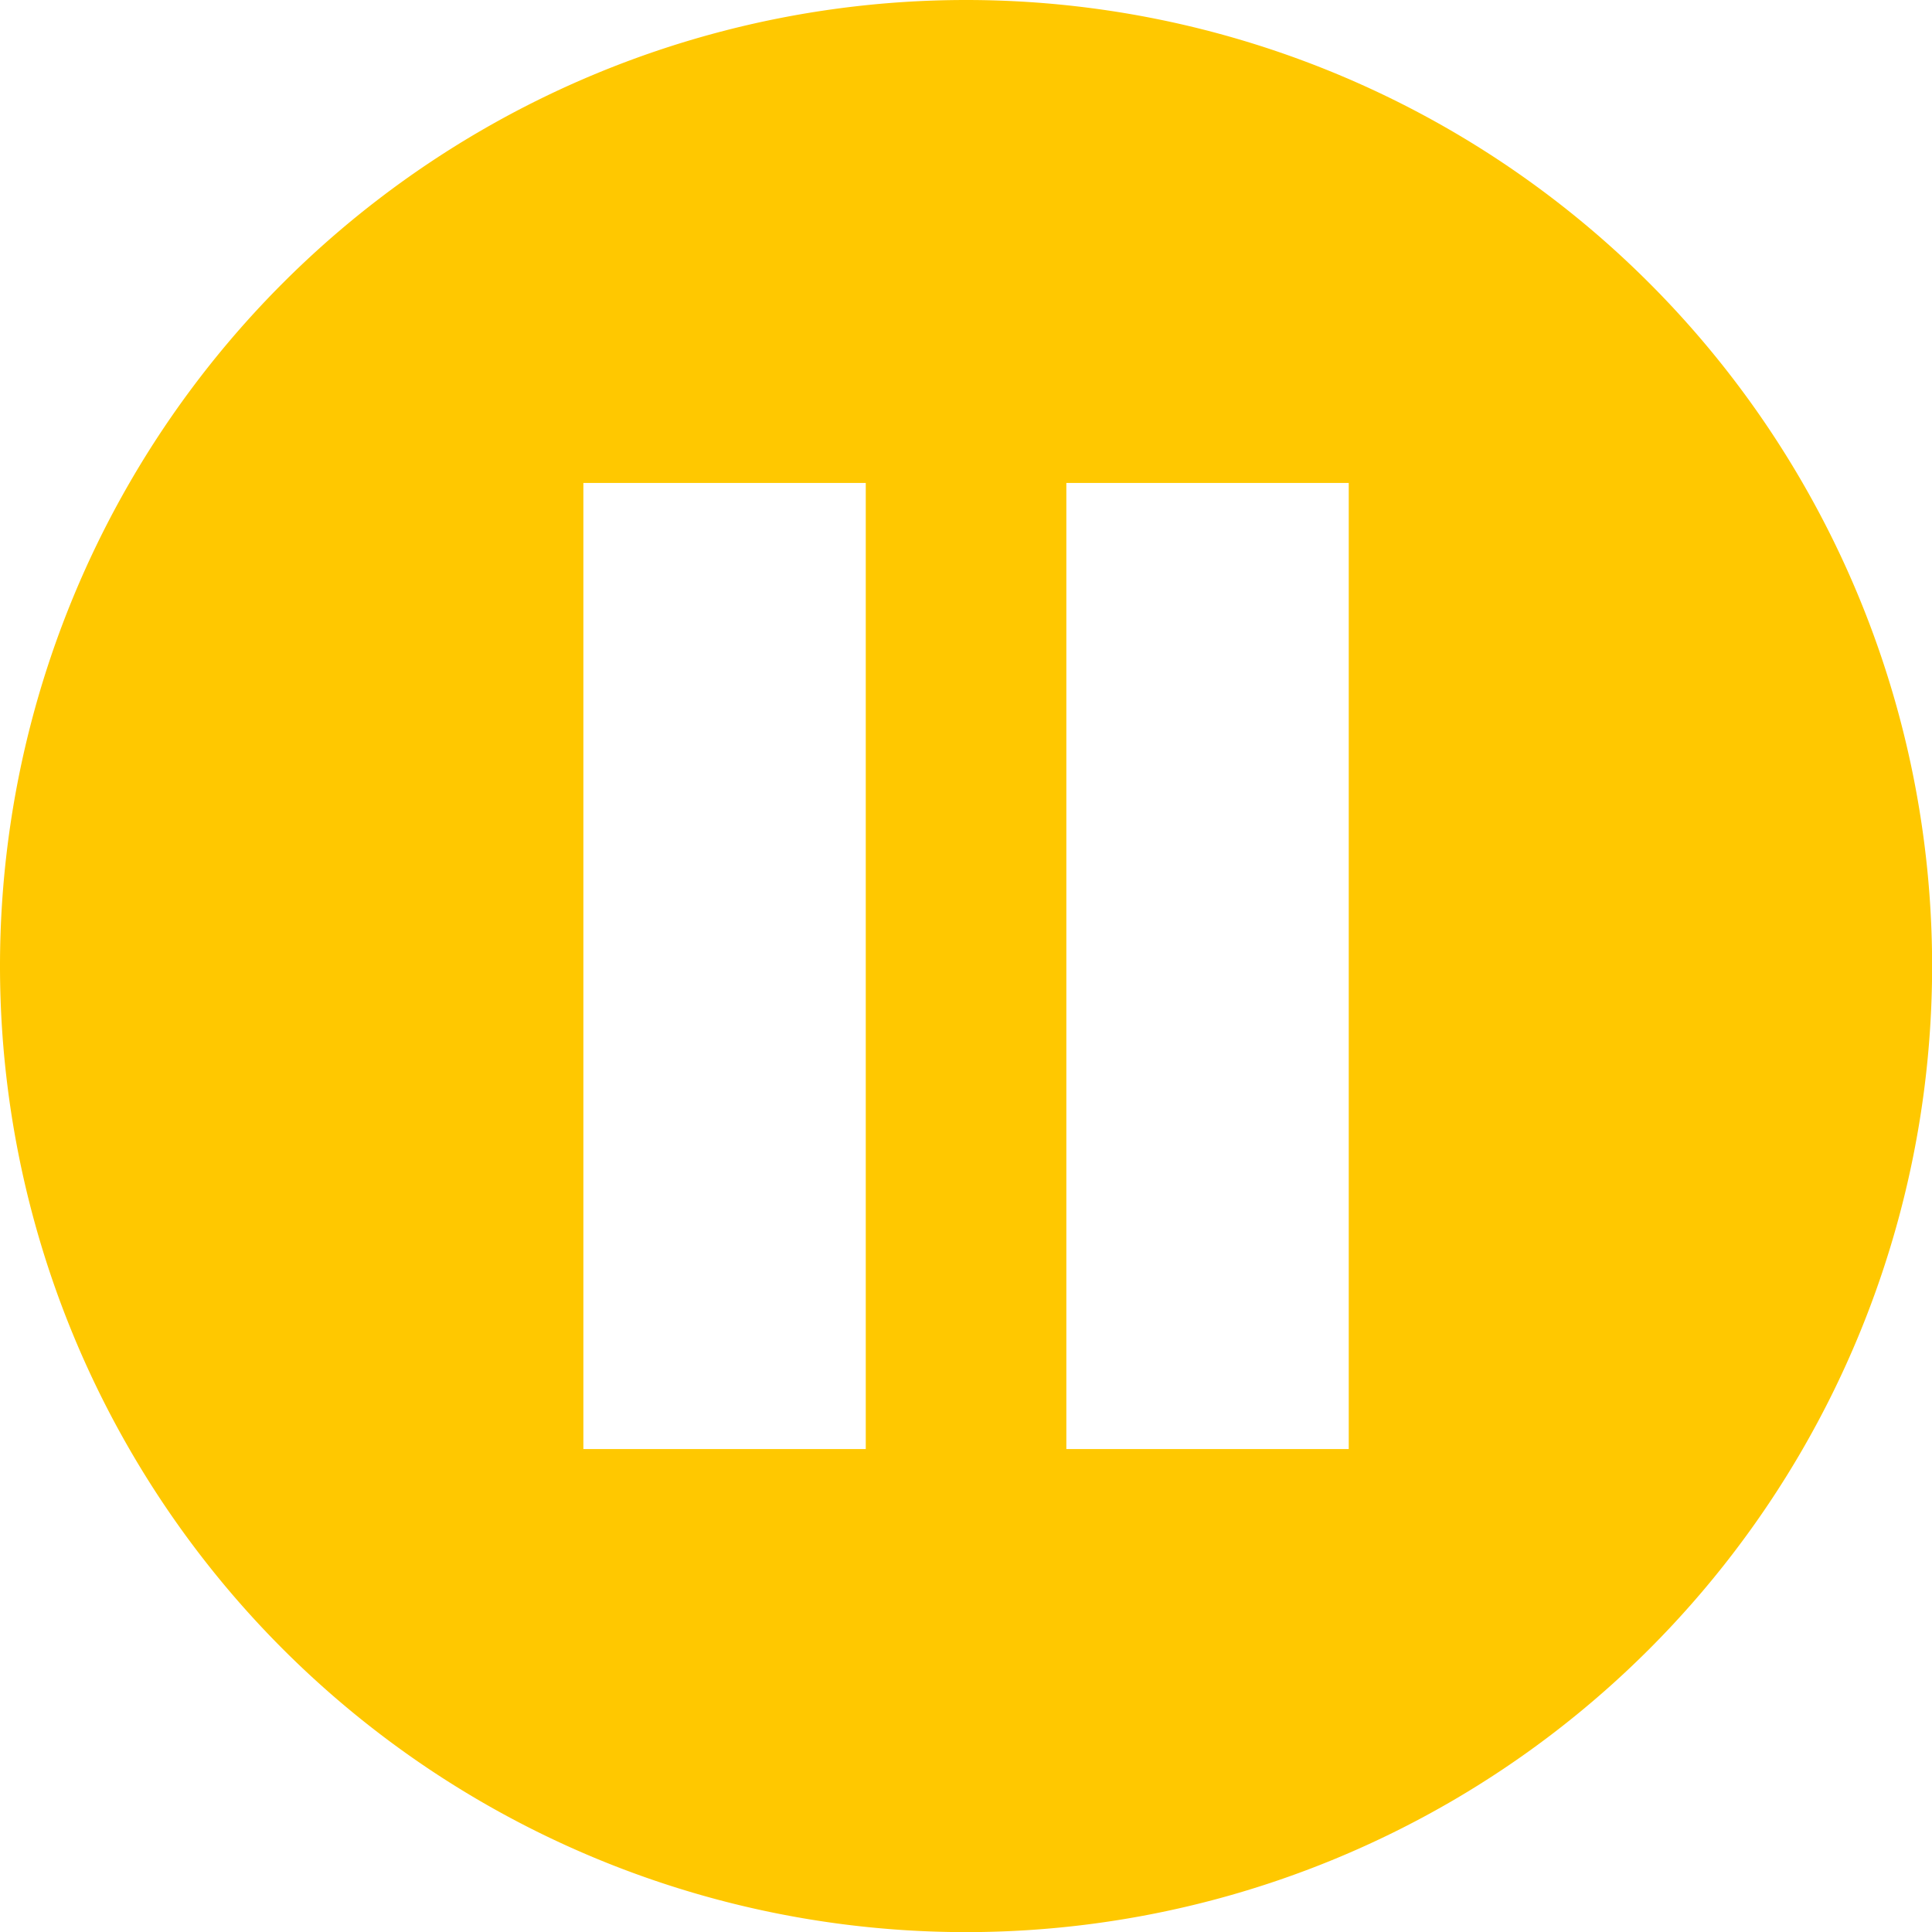 <?xml version="1.0" encoding="UTF-8" standalone="no"?>
<!-- Created with Inkscape (http://www.inkscape.org/) -->

<svg
   width="16.933mm"
   height="16.933mm"
   viewBox="0 0 16.933 16.933"
   version="1.1"
   id="svg5"
   xmlnsInkscape="http://www.inkscape.org/namespaces/inkscape"
   xmlnsSodipodi="http://sodipodi.sourceforge.net/DTD/sodipodi-0.dtd"
   xmlns="http://www.w3.org/2000/svg"
   xmlnsSvg="http://www.w3.org/2000/svg">
  <sodipodiNamedview
     id="namedview7"
     pagecolor="#ffffff"
     bordercolor="#000000"
     borderopacity="0.25"
     inkscapeShowpageshadow="2"
     inkscapePageopacity="0.0"
     inkscapePagecheckerboard="0"
     inkscapeDeskcolor="#d1d1d1"
     inkscapeDocument-units="mm"
     showgrid="false" />
  <defs
     id="defs2" />
  <g
     inkscapeLabel="Warstwa 1"
     inkscapeGroupmode="layer"
     id="layer1"
     transform="translate(-93.411,-81.143)">
    <path
       id="path184"
       style="fill:#ffc800;fill-opacity:1;fill-rule:evenodd;stroke-width:0.212"
       d="m 101.878,81.143 a 8.467,8.467 0 0 0 -8.467,8.467 8.467,8.467 0 0 0 8.467,8.467 8.467,8.467 0 0 0 8.467,-8.467 8.467,8.467 0 0 0 -8.467,-8.467 z m -3.354,4.233 H 100.999 v 8.467 h -2.475 z m 4.233,0 h 2.475 v 8.467 h -2.475 z" />
  </g>
</svg>
